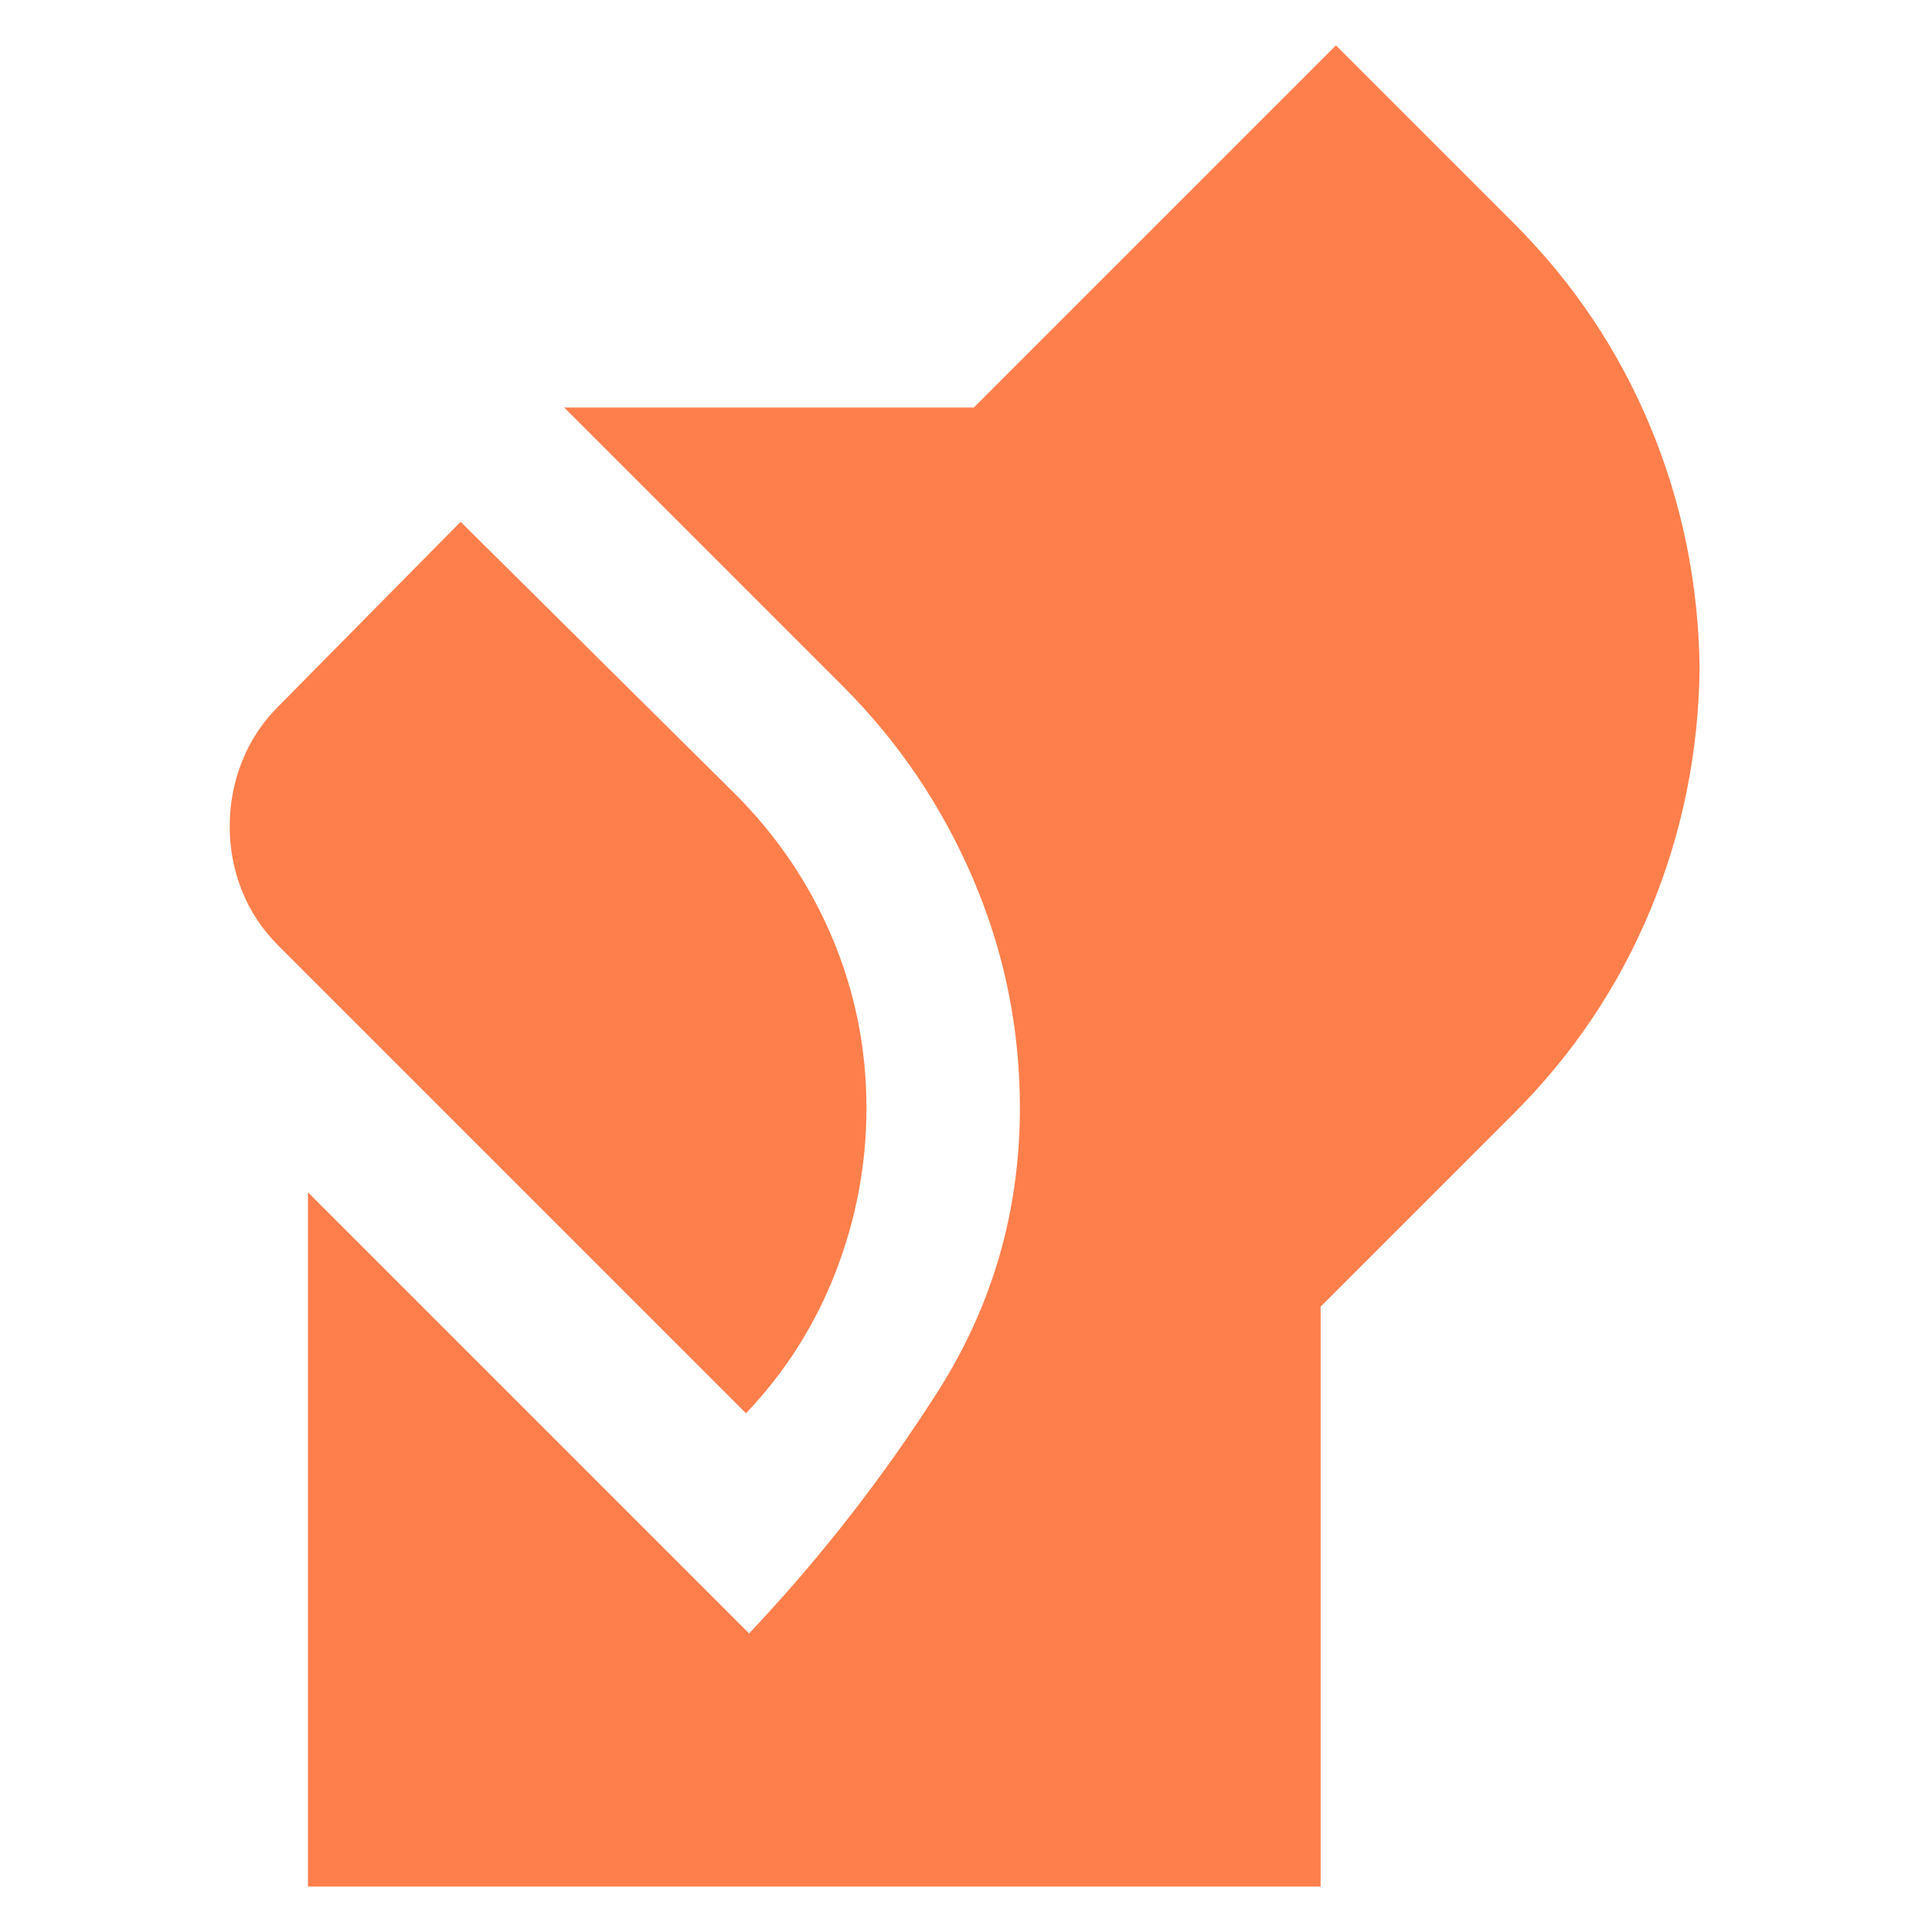 <?xml version="1.0" encoding="UTF-8" standalone="no"?>
<svg
   height="40"
   viewBox="0 -960 960 960"
   width="40"
   version="1.1"
   id="svg4"
   sodipodi:docname="dog-alert.svg"
   inkscape:version="1.2.2 (732a01da63, 2022-12-09)"
   xmlns:inkscape="http://www.inkscape.org/namespaces/inkscape"
   xmlns:sodipodi="http://sodipodi.sourceforge.net/DTD/sodipodi-0.dtd"
   xmlns="http://www.w3.org/2000/svg"
   xmlns:svg="http://www.w3.org/2000/svg">
  <defs
     id="defs8" />
  <sodipodi:namedview
     id="namedview6"
     pagecolor="#ffffff"
     bordercolor="#000000"
     borderopacity="0.25"
     inkscape:showpageshadow="2"
     inkscape:pageopacity="0.0"
     inkscape:pagecheckerboard="0"
     inkscape:deskcolor="#d1d1d1"
     showgrid="false"
     showguides="false"
     inkscape:zoom="7.327394"
     inkscape:cx="-11.600304"
     inkscape:cy="24.428876"
     inkscape:window-width="1920"
     inkscape:window-height="1009"
     inkscape:window-x="-8"
     inkscape:window-y="-8"
     inkscape:window-maximized="1"
     inkscape:current-layer="svg4" />
  <path
     d="M 153.027,-22.561 V -367.548 l 219.19,219.19 q 52.604,-55.655 93.583,-119.887 40.98,-64.232 40.98,-141.234 0,-59.466 -23.254,-113.787 -23.253,-54.321 -64.803,-95.872 L 280.346,-757.513 H 483.908 L 663.834,-937.439 752.272,-849.001 q 44.219,44.219 67.853,101.208 23.635,56.989 24.398,119.887 -0.763,62.898 -24.398,119.888 -23.634,56.989 -67.853,101.208 l -96.062,96.062 v 288.186 z m 217.664,-235.2 -232.531,-232.531 q -11.817,-11.818 -17.917,-27.066 -6.099,-15.248 -6.099,-32.021 0,-16.773 6.099,-32.211 6.1,-15.439 17.917,-27.256 l 90.725,-91.869 136.469,135.325 q 31.259,31.259 48.222,71.475 16.963,40.217 16.963,84.435 0,41.932 -15.248,81.386 -15.248,39.454 -44.6,70.331 z"
     id="path2"
     style="stroke-width:1.144;fill:#fe7f4c;fill-opacity:1" />
</svg>

